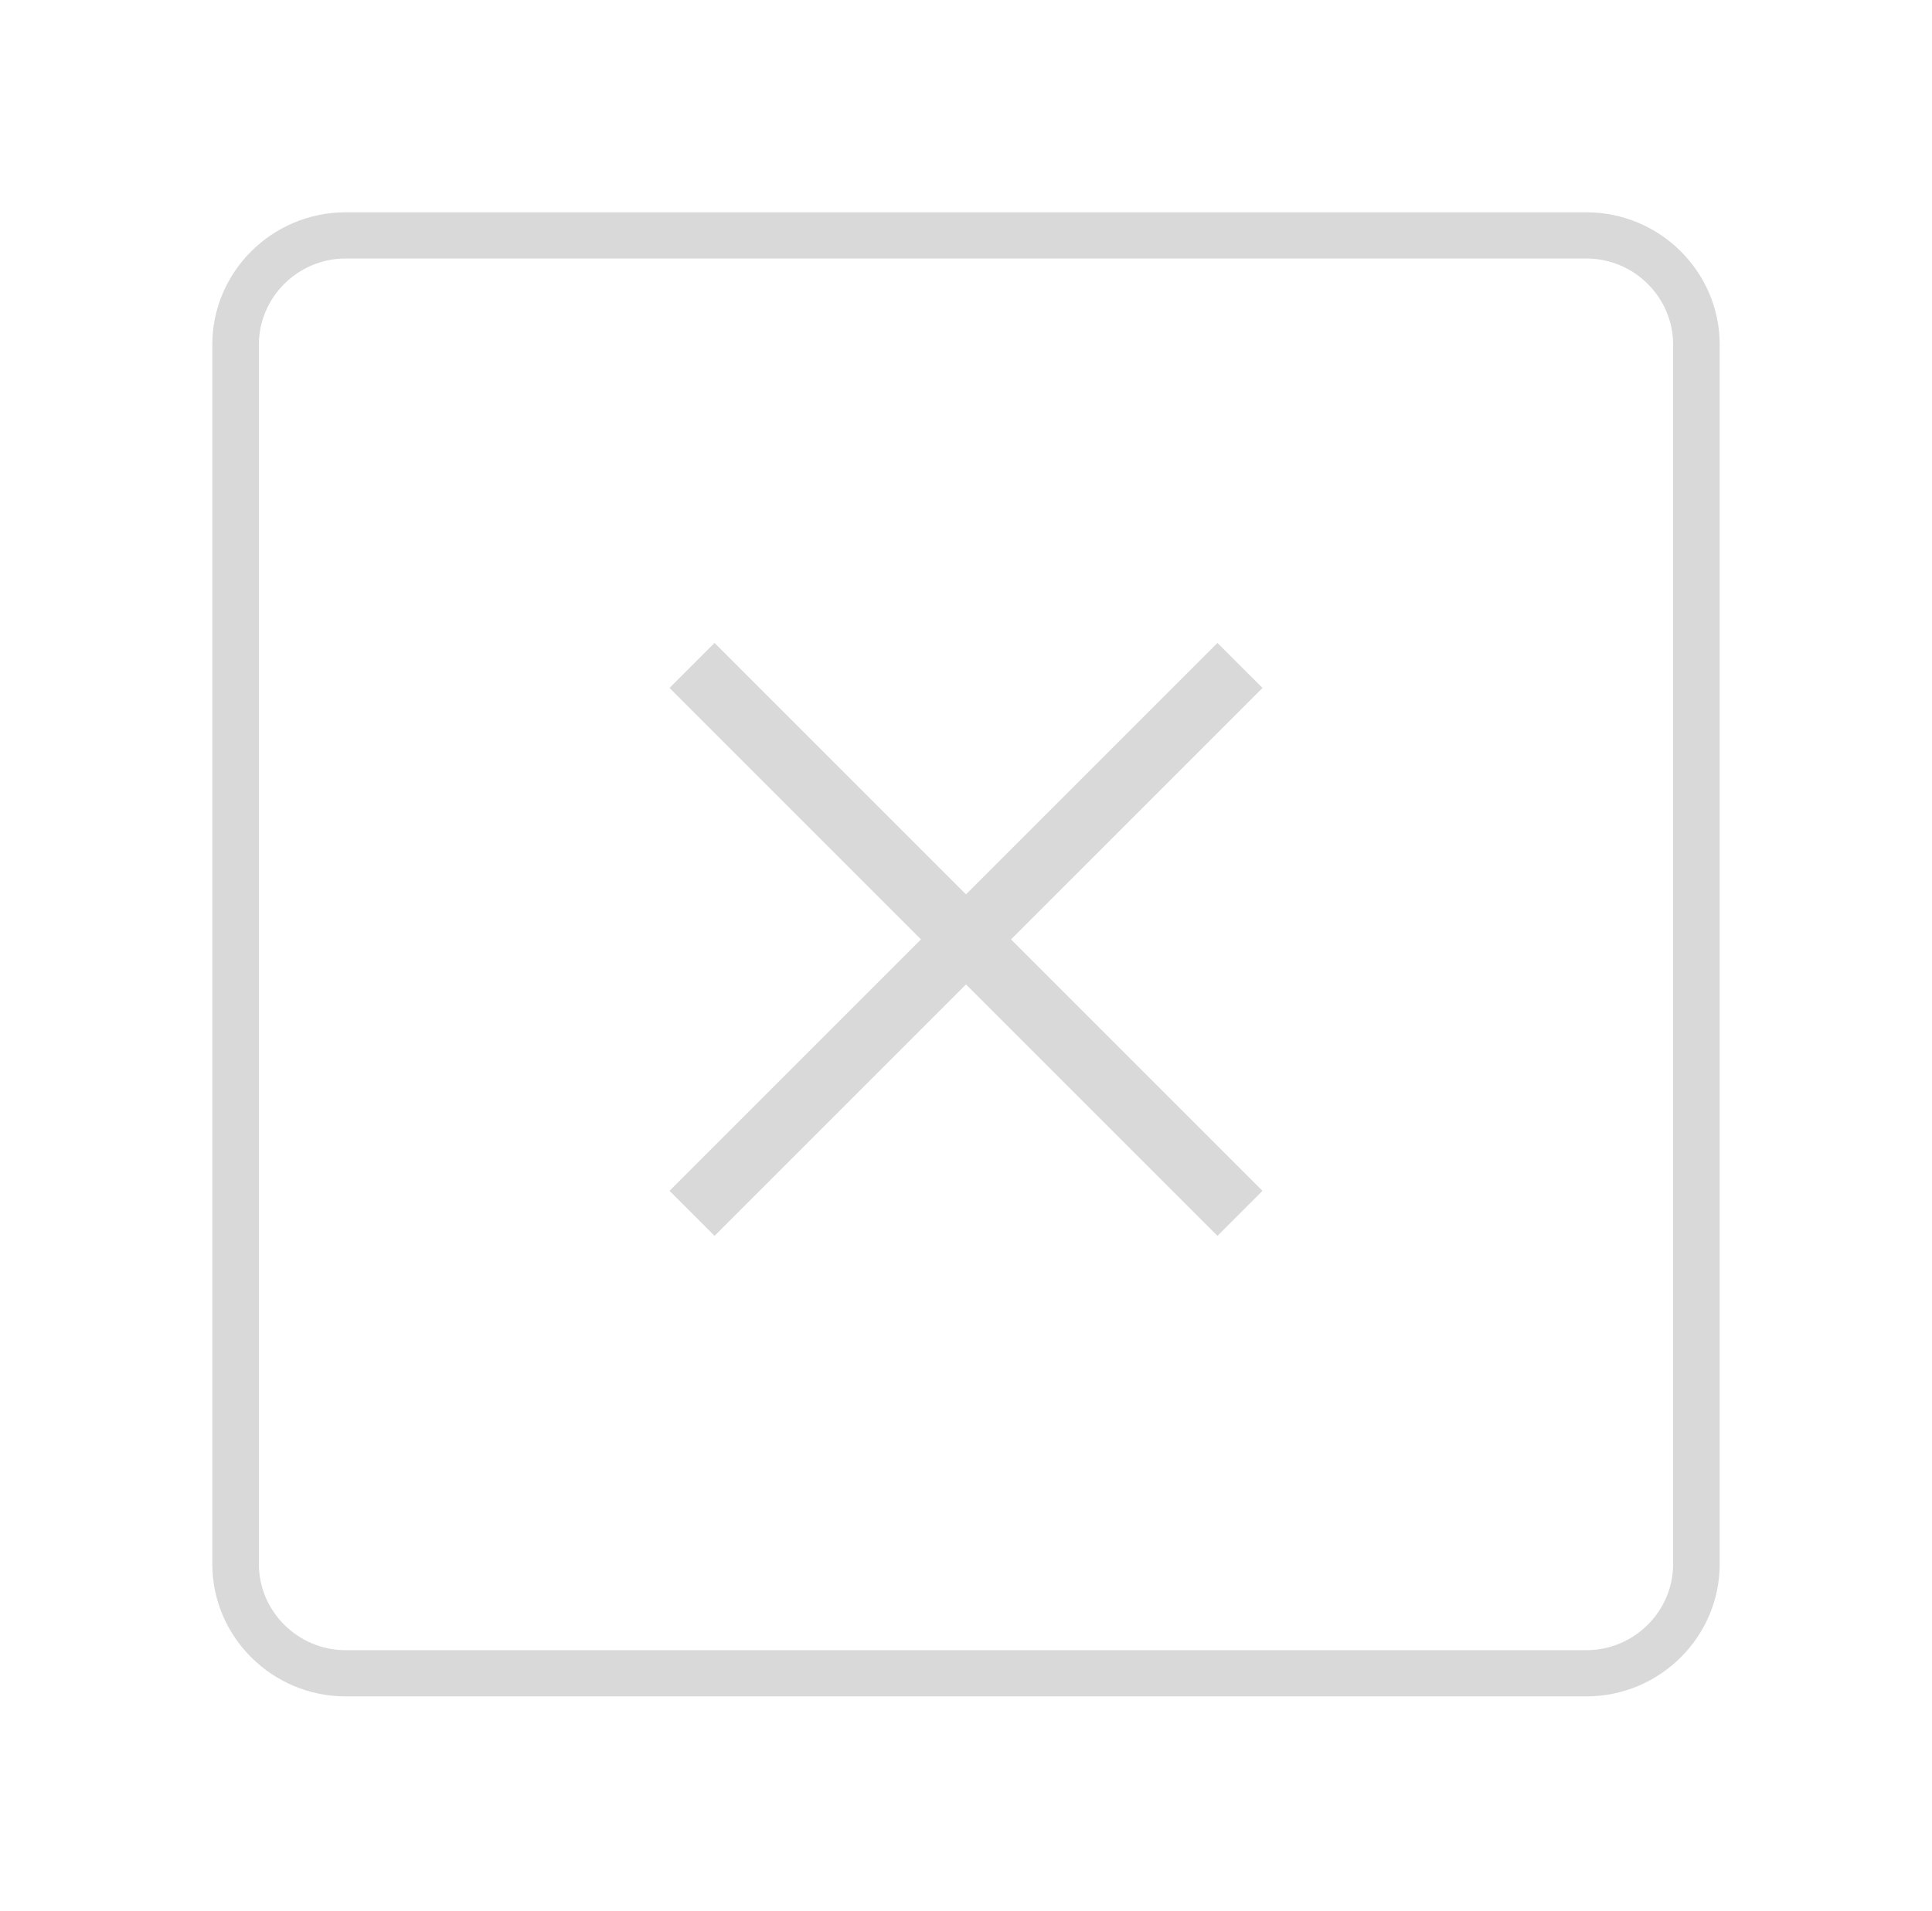 <svg width="91" height="90" viewBox="0 0 91 90" fill="none" xmlns="http://www.w3.org/2000/svg">
<g filter="url(#filter0_d_8_48)">
<path fill-rule="evenodd" clip-rule="evenodd" d="M16.278 77.731H74.722C75.844 77.731 76.865 77.274 77.606 76.539C78.347 75.804 78.806 74.791 78.806 73.677V16.231C78.806 15.117 78.347 14.104 77.606 13.369C76.865 12.633 75.844 12.177 74.722 12.177H16.278C15.156 12.177 14.135 12.633 13.394 13.369C12.653 14.104 12.194 15.117 12.194 16.231V73.677C12.194 74.791 12.653 75.804 13.394 76.539C14.135 77.274 15.156 77.731 16.278 77.731ZM74.722 79.908H16.278C14.55 79.908 12.981 79.207 11.843 78.078C10.706 76.95 10 75.392 10 73.677V16.231C10 14.516 10.706 12.958 11.843 11.829C12.981 10.701 14.55 10 16.278 10H74.722C76.45 10 78.019 10.701 79.157 11.829C80.294 12.958 81 14.516 81 16.231V73.677C81 75.391 80.294 76.95 79.157 78.078C78.019 79.207 76.45 79.908 74.722 79.908ZM43.379 44.25L31.535 32.406L33.656 30.285L45.5 42.129L57.344 30.285L59.466 32.406L47.621 44.25L59.465 56.094L57.344 58.215L45.5 46.371L33.656 58.215L31.535 56.094L43.379 44.25Z" fill="#D9D9D9"/>
</g>
<defs>
<filter id="filter0_d_8_48" x="0" y="0" width="91" height="89.908" filterUnits="userSpaceOnUse" color-interpolation-filters="sRGB">
<feFlood flood-opacity="0" result="BackgroundImageFix"/>
<feColorMatrix in="SourceAlpha" type="matrix" values="0 0 0 0 0 0 0 0 0 0 0 0 0 0 0 0 0 0 127 0" result="hardAlpha"/>
<feOffset/>
<feGaussianBlur stdDeviation="5"/>
<feComposite in2="hardAlpha" operator="out"/>
<feColorMatrix type="matrix" values="0 0 0 0 1 0 0 0 0 1 0 0 0 0 1 0 0 0 1 0"/>
<feBlend mode="normal" in2="BackgroundImageFix" result="effect1_dropShadow_8_48"/>
<feBlend mode="normal" in="SourceGraphic" in2="effect1_dropShadow_8_48" result="shape"/>
</filter>
</defs>
</svg>
